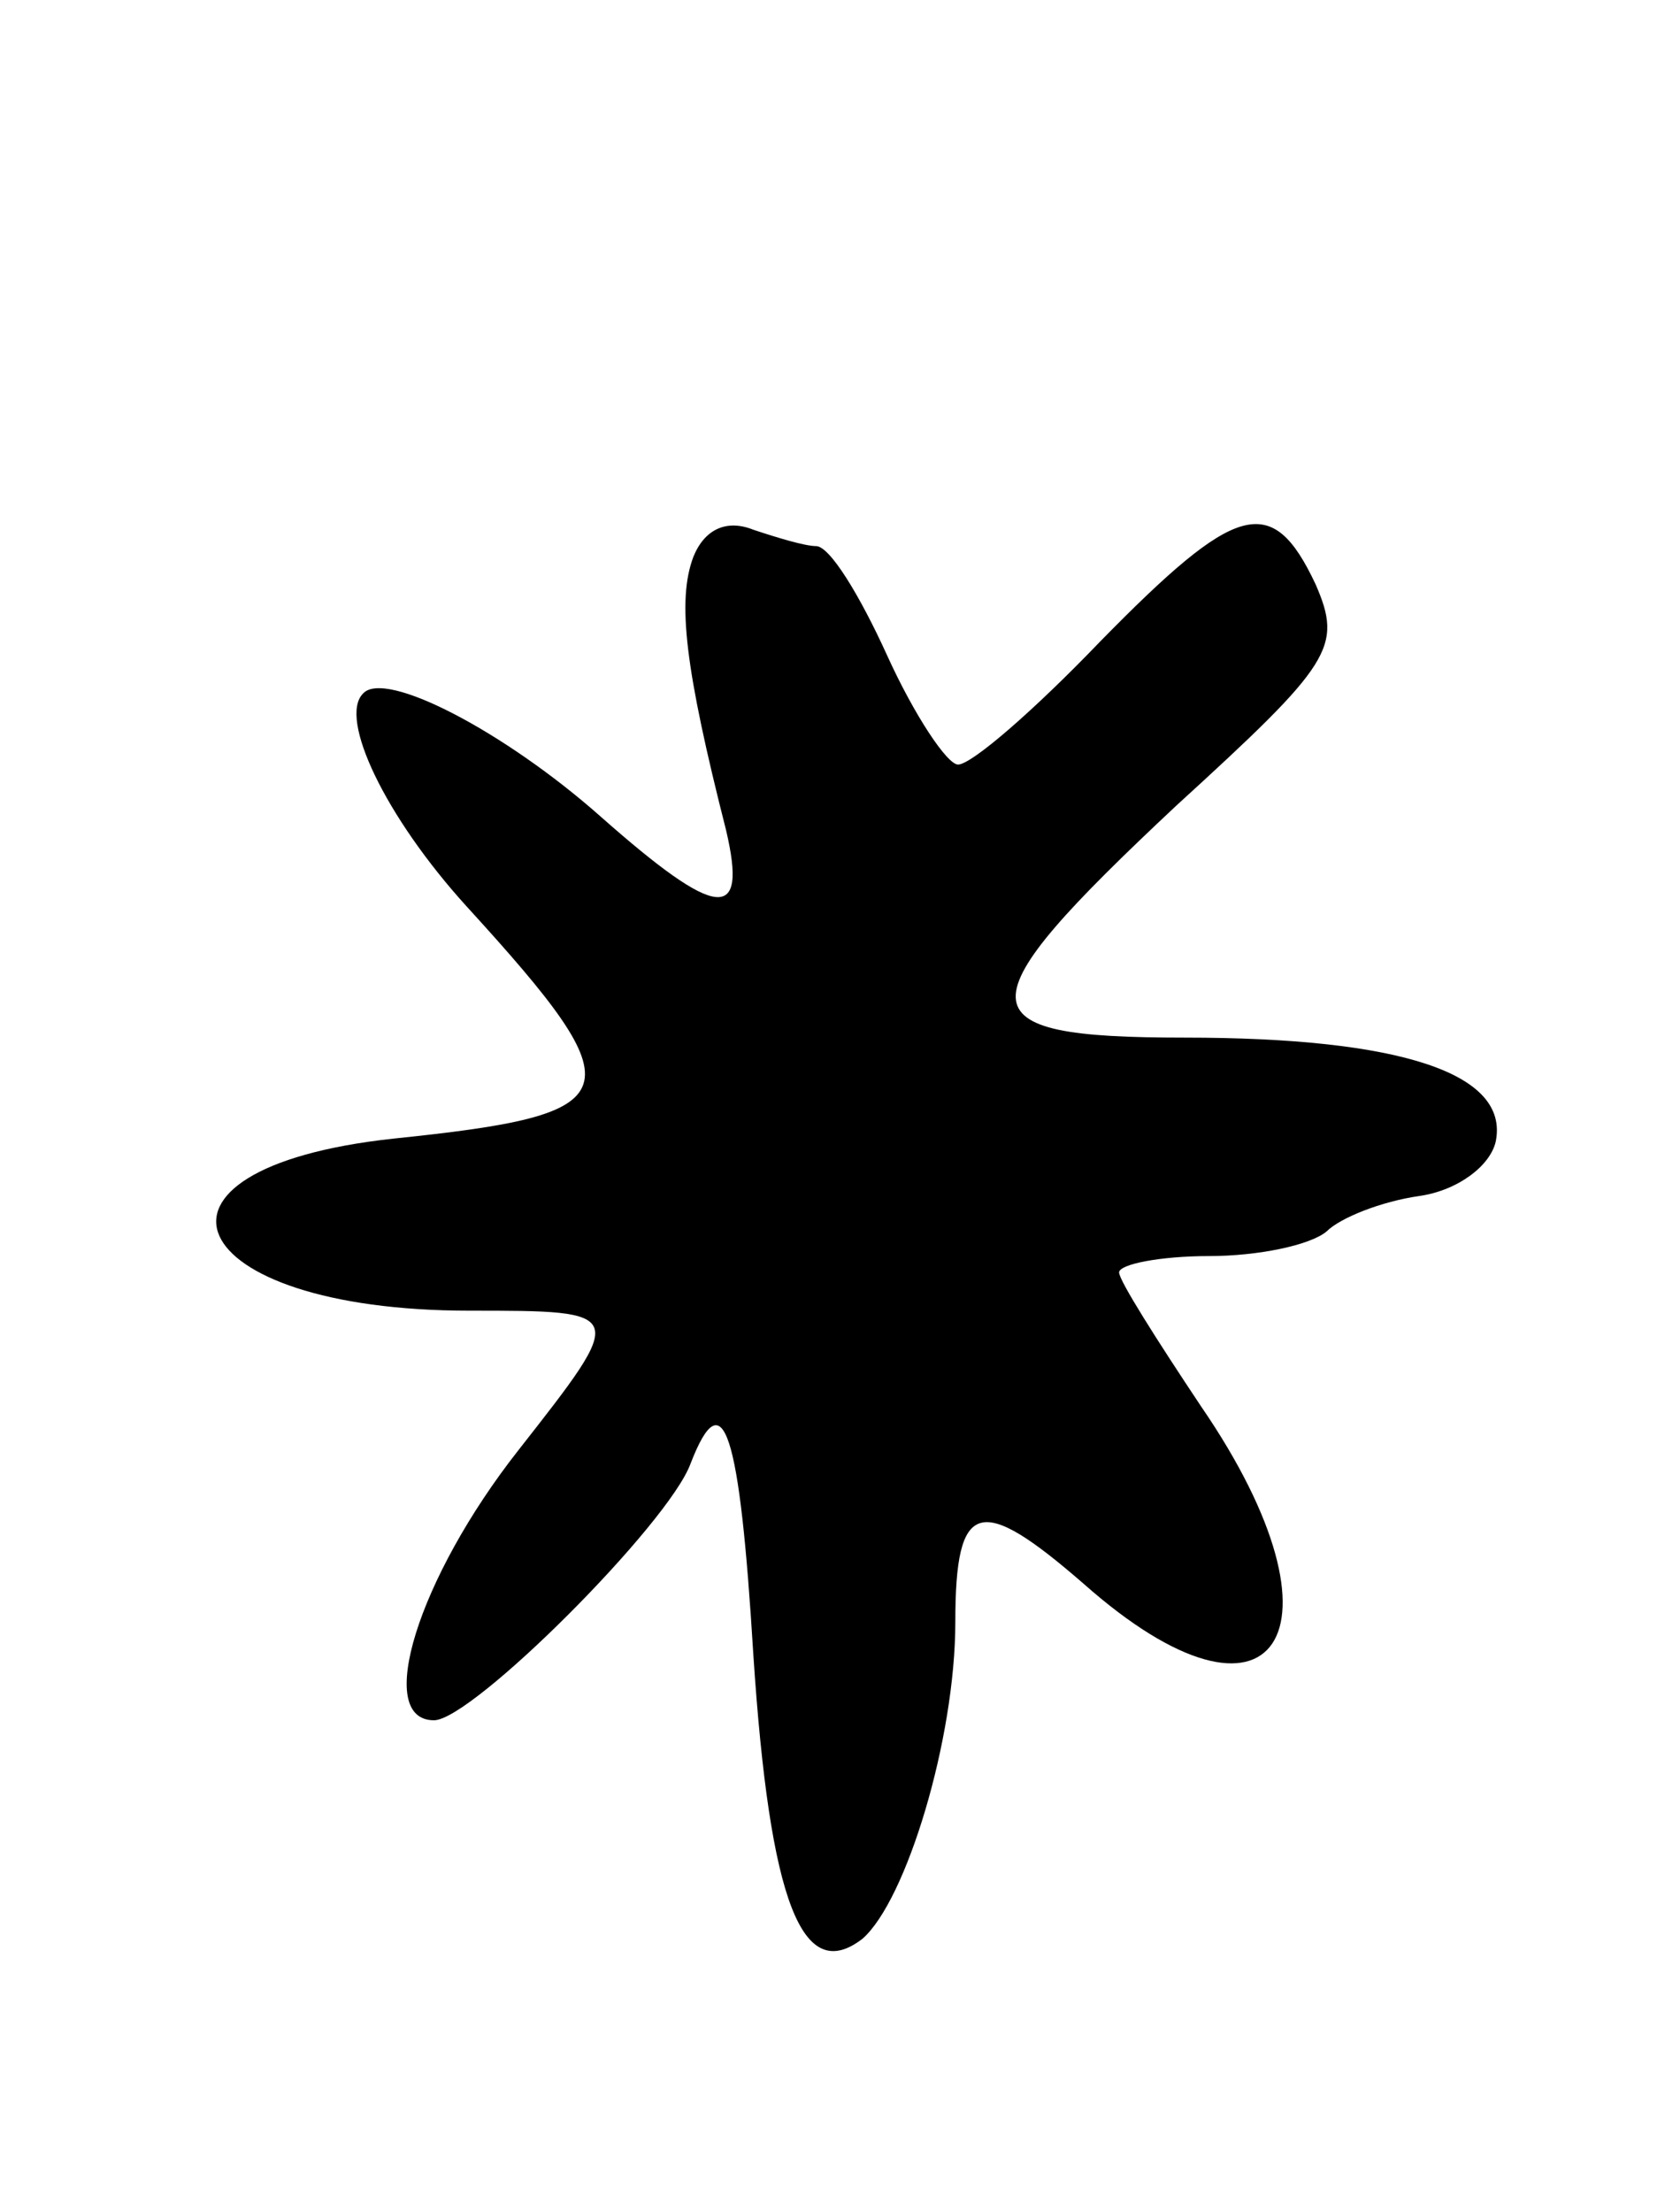 <svg version="1.0" xmlns="http://www.w3.org/2000/svg"
 width="61pt" height="81pt" viewBox="0 0 61 81"
 preserveAspectRatio="xMidYMid meet">
<g transform="translate(0,81) scale(0.1,-0.1)"
fill="#000000" stroke="none">
<path d="M254 606 c-6 -16 -3 -41 12 -100 8 -34 -3 -33 -46 5 -35 31 -79 54
-87 45 -9 -9 8 -45 38 -78 63 -69 60 -76 -27 -85 -101 -11 -78 -63 28 -63 58
0 58 0 18 -51 -37 -47 -53 -99 -31 -99 14 0 86 72 94 94 12 31 18 12 23 -70 6
-91 18 -121 40 -104 16 14 34 73 34 116 0 45 9 47 47 14 70 -62 100 -18 43 65
-16 24 -30 46 -30 49 0 3 15 6 33 6 18 0 37 4 43 9 5 5 20 11 34 13 14 2 26
11 28 20 5 25 -35 38 -114 38 -82 0 -82 11 -3 85 57 52 61 58 51 81 -16 34
-29 30 -79 -21 -24 -25 -47 -45 -52 -45 -4 0 -16 18 -26 40 -10 22 -21 40 -26
40 -4 0 -14 3 -23 6 -10 4 -18 0 -22 -10z"/>
</g>
</svg>
